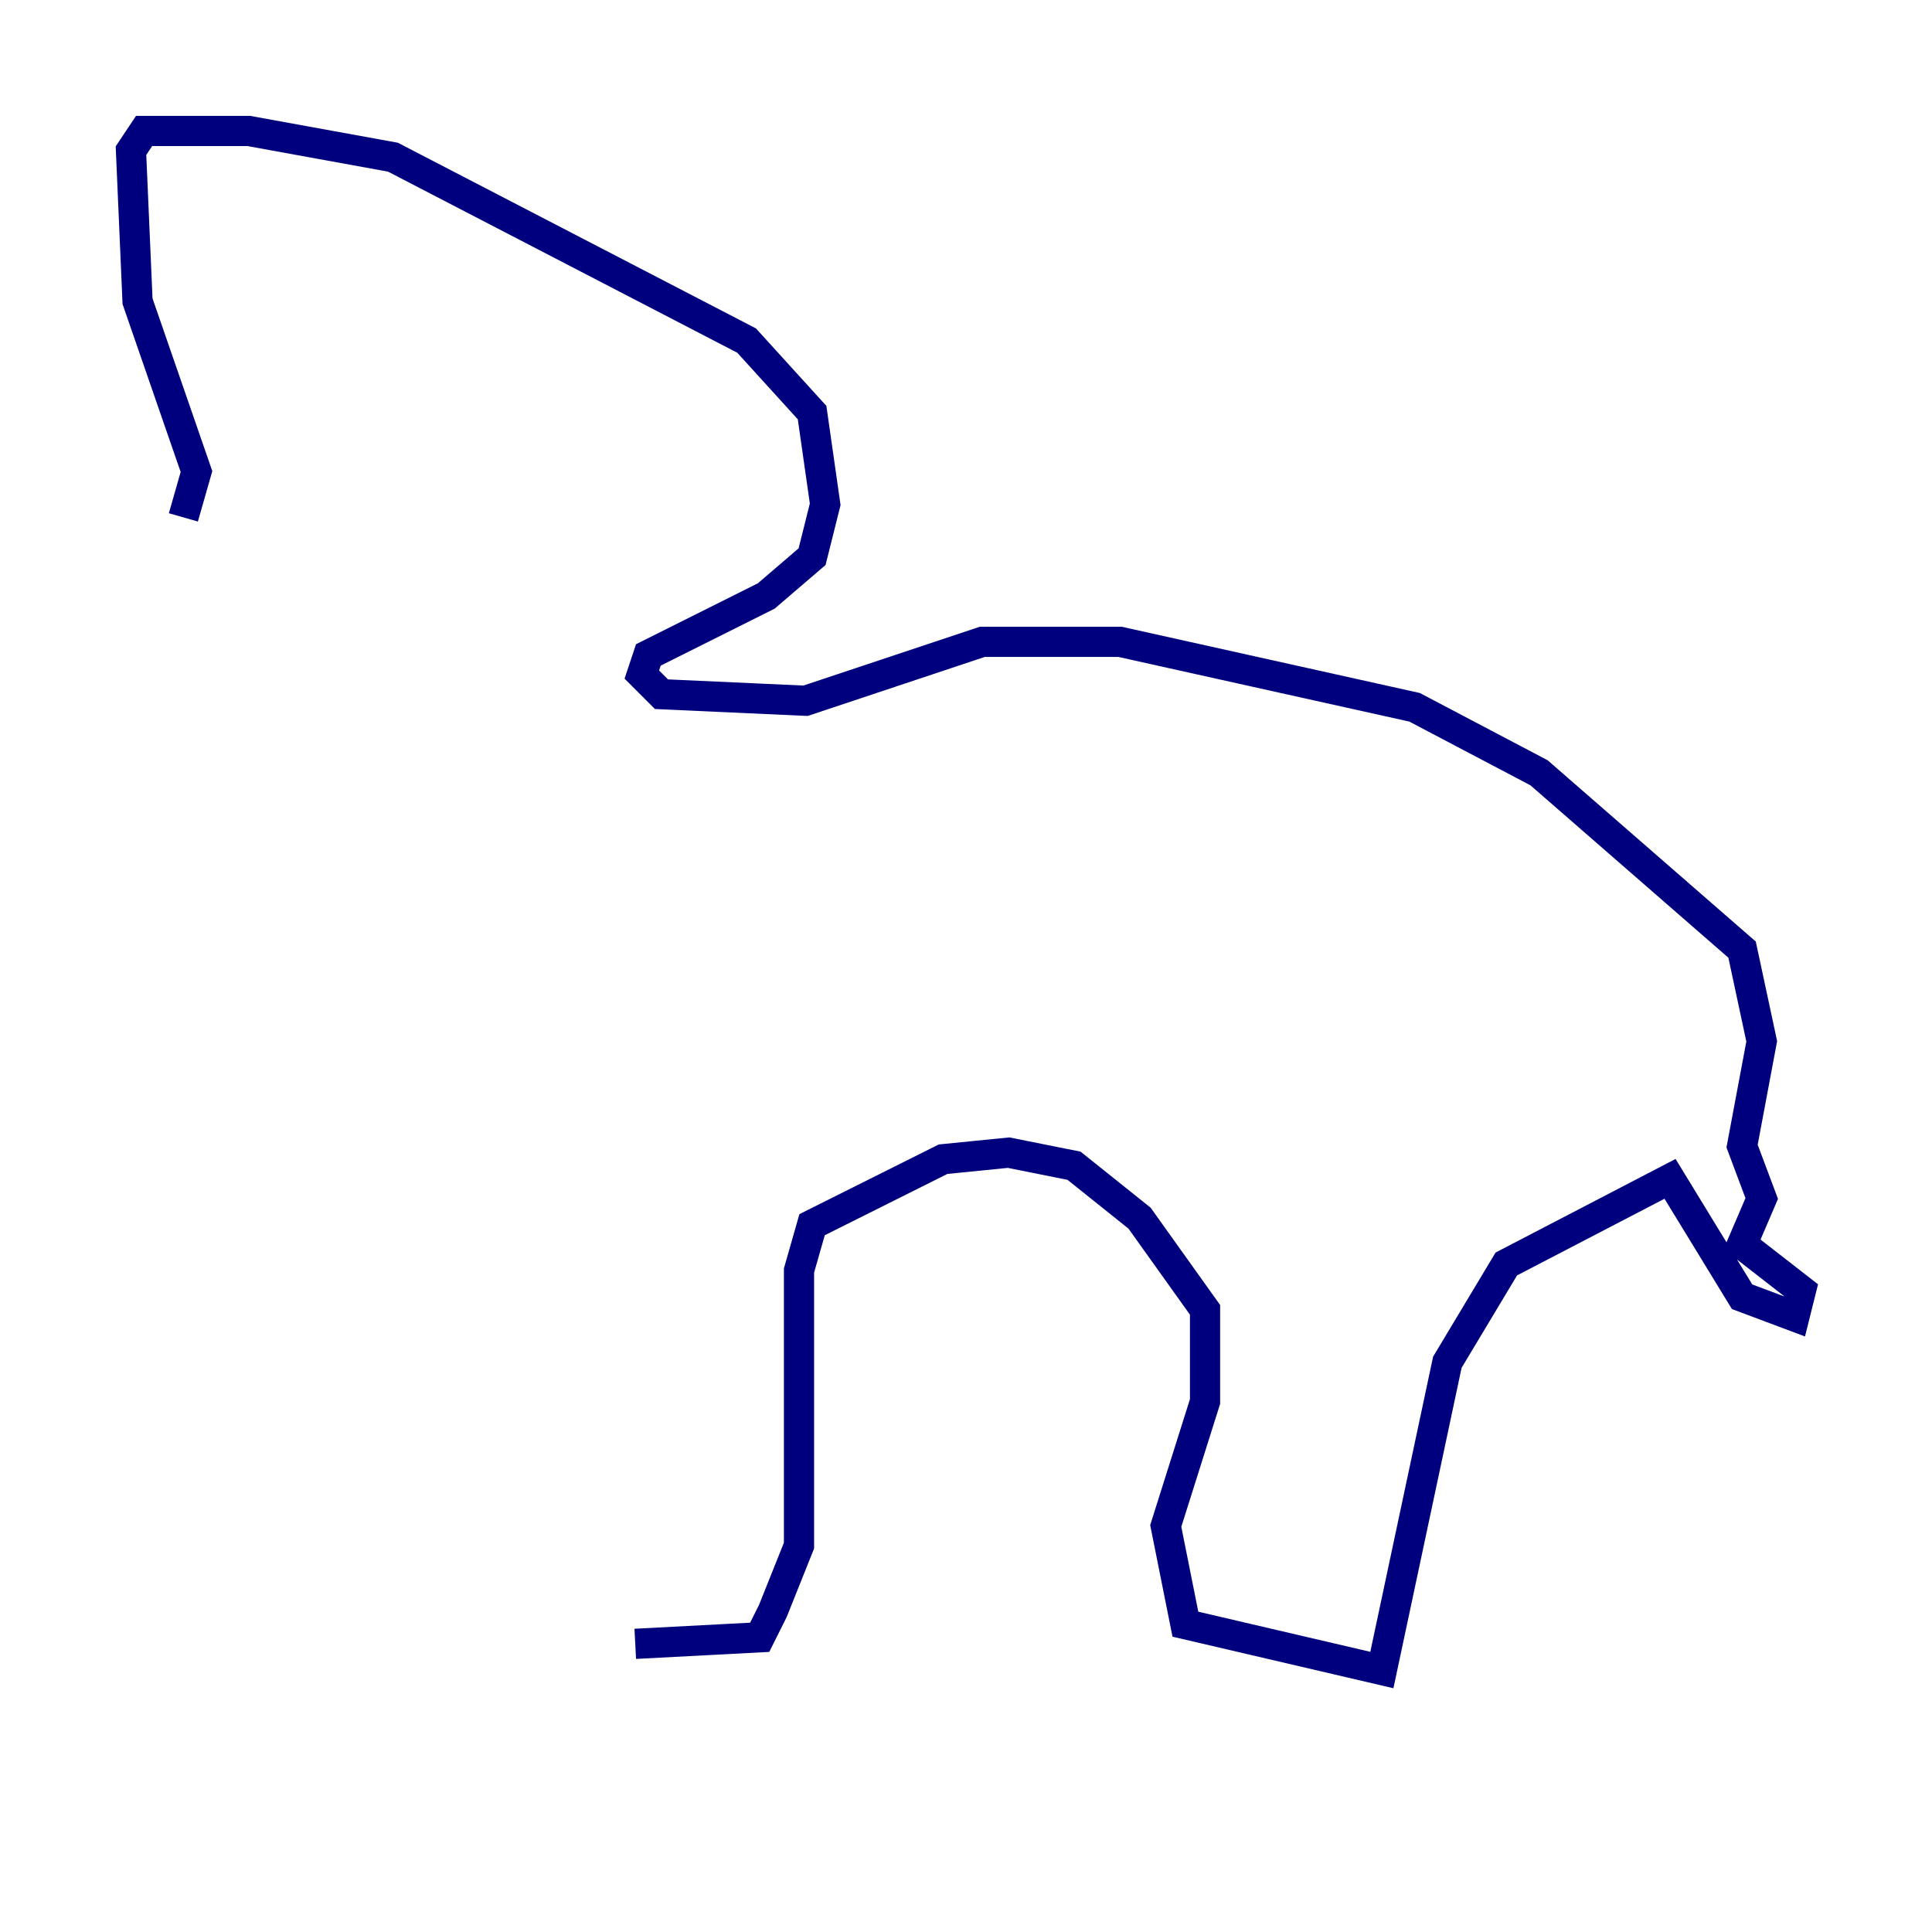 <?xml version="1.0" encoding="utf-8" ?>
<svg baseProfile="tiny" height="128" version="1.2" viewBox="0,0,128,128" width="128" xmlns="http://www.w3.org/2000/svg" xmlns:ev="http://www.w3.org/2001/xml-events" xmlns:xlink="http://www.w3.org/1999/xlink"><defs /><polyline fill="none" points="42.088,108.909 50.332,108.475 51.2,106.739 52.936,102.4 52.936,84.176 53.803,81.139 62.481,76.8 66.82,76.366 71.159,77.234 75.498,80.705 79.837,86.78 79.837,92.854 77.234,101.098 78.536,107.607 91.552,110.644 95.891,90.251 99.797,83.742 110.644,78.102 115.417,85.912 118.888,87.214 119.322,85.478 115.417,82.441 116.719,79.403 115.417,75.932 116.719,68.99 115.417,62.915 101.966,51.2 93.722,46.861 74.197,42.522 65.085,42.522 53.37,46.427 43.824,45.993 42.522,44.691 42.956,43.39 50.766,39.485 53.803,36.881 54.671,33.41 53.803,27.336 49.464,22.563 26.034,10.414 16.488,8.678 9.546,8.678 8.678,9.98 9.112,19.959 13.017,31.241 12.149,34.278" stroke="#00007f" stroke-width="2" /></svg>